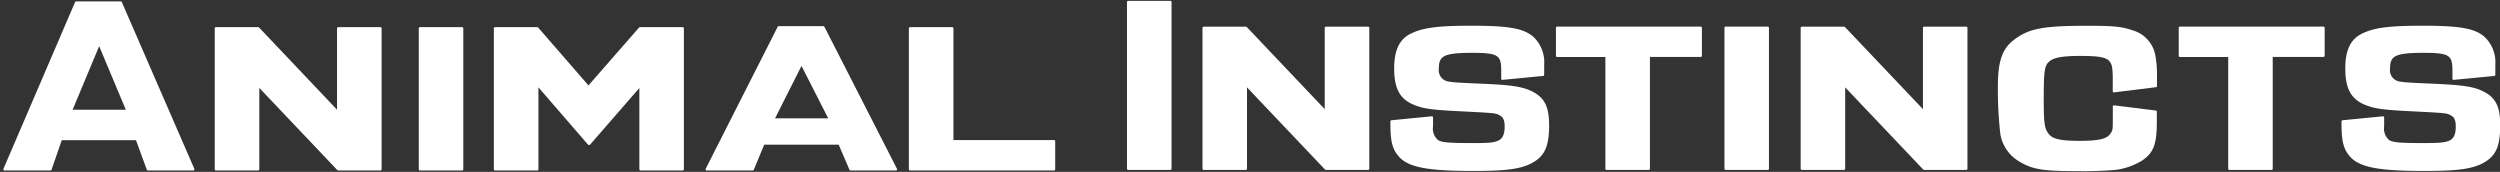 <svg xmlns="http://www.w3.org/2000/svg" width="451" height="31" viewBox="0 0 451 31"><rect x="0" y="0" width="451" height="31" fill="#333333" stroke="none"/><path d="M11,25.09,9.11,30.55H.8L13.73.45h8.06l13.09,30.1H26.67l-2-5.46ZM17.89,7.81,12.8,20H23Z" fill="#fff" stroke="#fff" stroke-linecap="round" stroke-linejoin="round" stroke-width="0.4"/><path d="M83.38,30.55H75.75V5.1h7.63Z" fill="#fff" stroke="#fff" stroke-linecap="round" stroke-linejoin="round" stroke-width="0.4"/><polygon points="115.54 5.1 115.54 5.21 115.44 5.1 106.16 15.71 96.93 5.1 96.93 5.11 96.93 5.1 89.29 5.1 89.29 30.55 96.93 30.55 96.93 15.22 106.03 25.73 106.24 25.96 106.27 25.93 106.3 25.96 106.5 25.73 115.54 15.34 115.54 30.55 123.17 30.55 123.17 5.1 115.54 5.1" fill="#fff" stroke="#fff" stroke-linecap="round" stroke-linejoin="round" stroke-width="0.4"/><path d="M171.8,25.47h18.36v5.08h-26V5.1h7.64Z" fill="#fff" stroke="#fff" stroke-linecap="round" stroke-linejoin="round" stroke-width="0.4"/><polygon points="61 5.1 61 20.29 46.59 5.1 46.58 5.12 46.58 5.1 38.94 5.1 38.94 30.55 46.58 30.55 46.58 15.36 61 30.55 68.64 30.55 68.64 5.1 61 5.1" fill="#fff" stroke="#fff" stroke-linecap="round" stroke-linejoin="round" stroke-width="0.4"/><path d="M137.73,25.9l-1.93,4.65h-8.32l13-25.64h8.06l13.1,25.64h-8.21l-2-4.65Zm6.86-14.45-5.1,10.1h10.25Z" fill="#fff" stroke="#fff" stroke-linecap="round" stroke-linejoin="round" stroke-width="0.4"/><path d="M211.15,30.45h-7.64V.36h7.64Z" fill="#fff" stroke="#fff" stroke-linecap="round" stroke-linejoin="round" stroke-width="0.4"/><path d="M297.45,30.45h-7.64V10.08h-8.92V5h25.93v5.07h-9.37Z" fill="#fff" stroke="#fff" stroke-linecap="round" stroke-linejoin="round" stroke-width="0.4"/><path d="M318.92,30.45h-7.63V5h7.63Z" fill="#fff" stroke="#fff" stroke-linecap="round" stroke-linejoin="round" stroke-width="0.4"/><path d="M409.8,30.45h-7.63V10.08h-8.93V5h25.93v5.07H409.8Z" fill="#fff" stroke="#fff" stroke-linecap="round" stroke-linejoin="round" stroke-width="0.4"/><polygon points="347.1 5.01 347.1 20.19 332.68 5.01 332.67 5.02 332.67 5.01 325.04 5.01 325.04 30.45 332.67 30.45 332.67 15.26 347.1 30.45 354.73 30.45 354.73 5.01 347.1 5.01" fill="#fff" stroke="#fff" stroke-linecap="round" stroke-linejoin="round" stroke-width="0.4"/><polygon points="239.18 5.01 239.18 20.19 224.77 5.01 224.76 5.02 224.76 5.01 217.13 5.01 217.13 30.45 224.76 30.45 224.76 15.26 239.18 30.45 246.82 30.45 246.82 5.01 239.18 5.01" fill="#fff" stroke="#fff" stroke-linecap="round" stroke-linejoin="round" stroke-width="0.4"/><path d="M447.92,16.68c-1.68-.84-3.52-1.14-8.82-1.37s-5.36-.27-6.05-.38a2.26,2.26,0,0,1-2.08-2.6c0-2.44,1.09-3,6.24-3,4.67,0,5.41.45,5.41,3.35v1.53l7.34-.71v-.82h0s0-.87,0-1a6.12,6.12,0,0,0-1.84-4.84c-1.68-1.53-4.41-2-11.15-2-6.15,0-8.83.38-11,1.52-1.84,1-2.68,2.9-2.68,5.95,0,3.63,1,5.5,3.62,6.49,1.69.65,3.22.84,8.63,1.1,6,.31,6,.31,6.79.81.65.34.89,1,.89,2.13,0,1.34-.34,2.14-1,2.56s-1.58.61-4.61.61c-4.51,0-5.91-.08-6.71-.57a2.91,2.91,0,0,1-1-2.67V21.18l-7.29.71v.44h0c0,3.13.36,4.46,1.39,5.68,1.64,2,5.22,2.63,13.3,2.63,6.65,0,9.28-.42,11.36-1.91,1.59-1.14,2.18-2.86,2.18-6.14S450.06,17.75,447.92,16.68Z" fill="#fff" stroke="#fff" stroke-linecap="round" stroke-linejoin="round" stroke-width="0.4"/><path d="M388.62,10a5.56,5.56,0,0,0-4-4.35c-1.84-.65-3.37-.8-8-.8-7.89,0-10.42.46-13,2.36-2.23,1.64-3,3.74-3,8.47a67.77,67.77,0,0,0,.45,8.54,6.87,6.87,0,0,0,3.17,4.66c2.43,1.49,4.21,1.79,10.51,1.79a67.28,67.28,0,0,0,6.95-.23,11.82,11.82,0,0,0,4.62-1.64c2-1.37,2.57-2.78,2.57-6.86V20.14l-7.54-.94v2.08h0v.32c0,1.6,0,2-.45,2.59-.64,1-2,1.42-5.76,1.42-3.52,0-5-.35-5.75-1.38s-.9-1.9-.9-6.29c0-5.42.15-6.26,1.19-7.1.9-.68,2.43-.95,5.7-.95,3.48,0,4.77.27,5.41,1.15.4.57.5,1,.55,2.78v2.65l7.58-.94V13.82h0A19.26,19.26,0,0,0,388.62,10Z" fill="#fff" stroke="#fff" stroke-linecap="round" stroke-linejoin="round" stroke-width="0.4"/><path d="M276.33,16.68c-1.69-.84-3.52-1.14-8.83-1.37s-5.35-.27-6.05-.38a2.27,2.27,0,0,1-2.08-2.6c0-2.44,1.09-3,6.25-3,4.66,0,5.4.45,5.4,3.35v1.53l7.35-.71v-.82h0s0-.87,0-1a6.11,6.11,0,0,0-1.83-4.84c-1.69-1.53-4.41-2-11.16-2-6.15,0-8.82.38-11,1.52-1.83,1-2.67,2.9-2.67,5.95,0,3.63,1,5.5,3.62,6.49,1.68.65,3.22.84,8.62,1.1,6,.31,6,.31,6.8.81.64.34.89,1,.89,2.13,0,1.34-.35,2.14-1,2.56-.85.49-1.59.61-4.61.61-4.52,0-5.92-.08-6.71-.57a2.91,2.91,0,0,1-1-2.67V21.18l-7.29.71v.44h0c0,3.13.35,4.46,1.39,5.68,1.63,2,5.22,2.63,13.3,2.63,6.64,0,9.27-.42,11.35-1.91,1.59-1.14,2.19-2.86,2.19-6.14S278.46,17.75,276.33,16.68Z" fill="#fff" stroke="#fff" stroke-linecap="round" stroke-linejoin="round" stroke-width="0.4"/></svg>